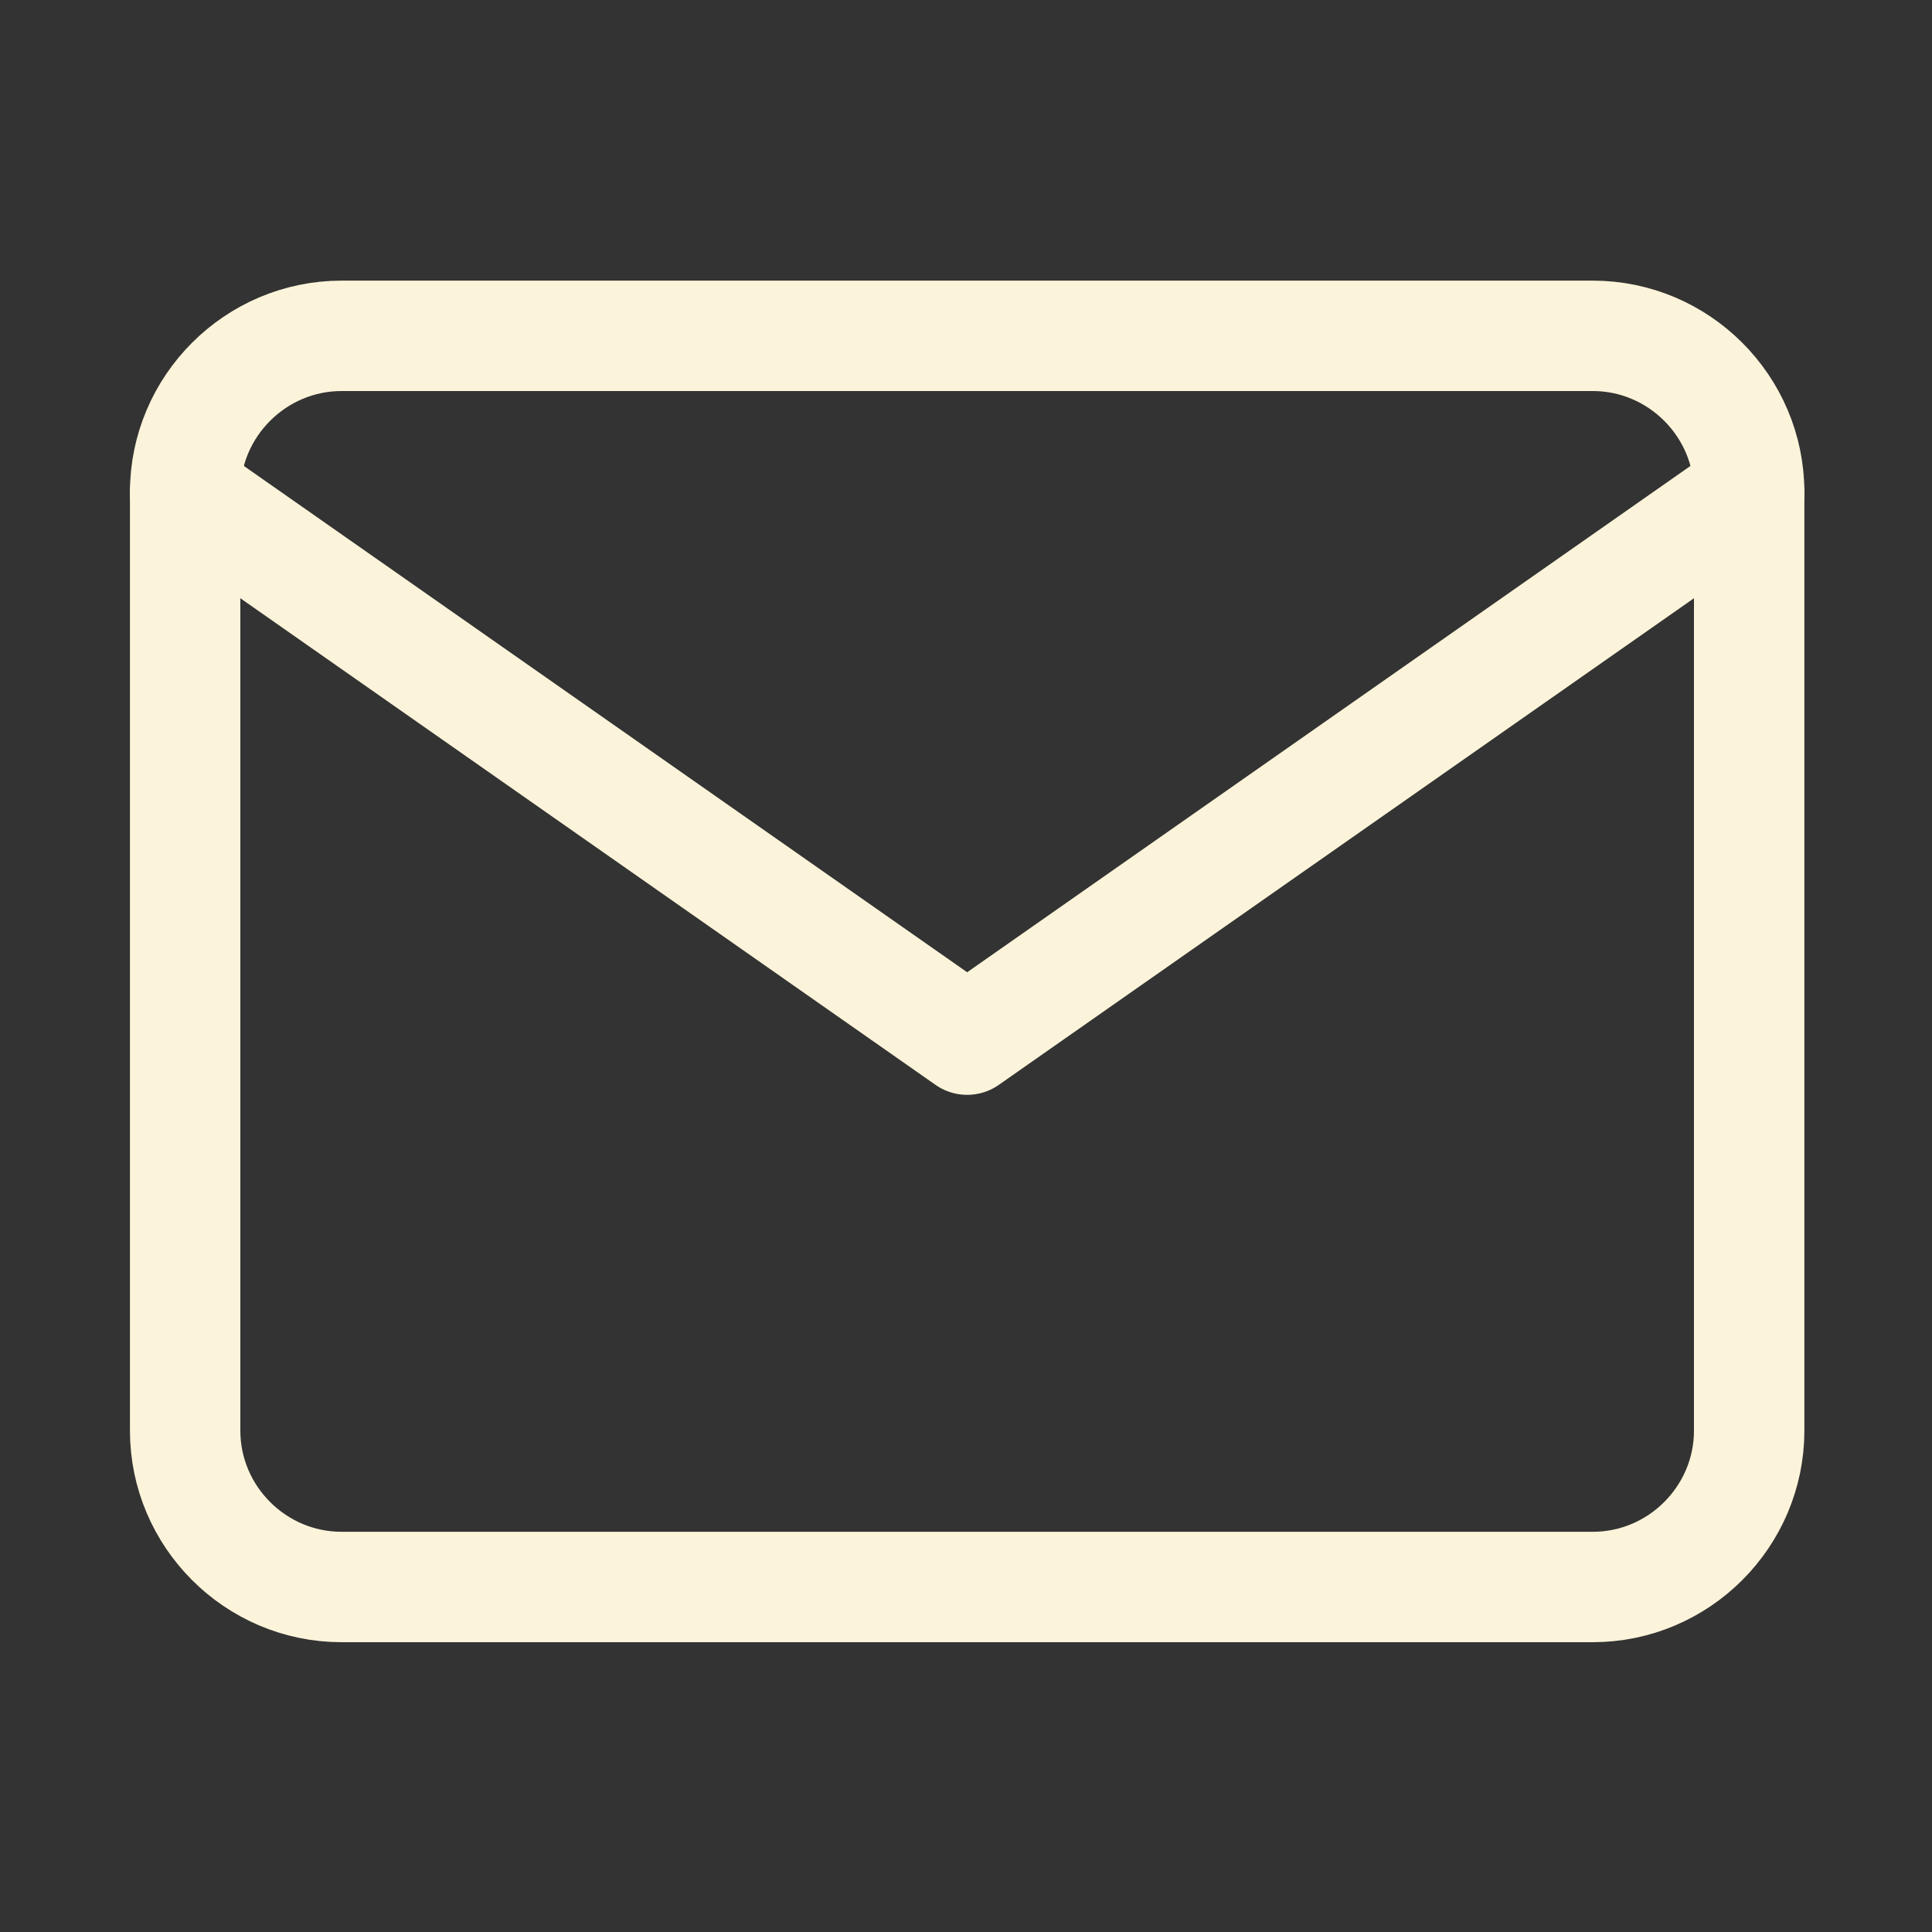 <svg width="35" height="35" viewBox="0 0 35 35" fill="none" xmlns="http://www.w3.org/2000/svg">
<rect x="0" y="0" width="35" height="35" fill="#333333" stroke="none"/>
<path d="M6.188 6.084H28.855C30.413 6.084 31.688 7.359 31.688 8.917V25.917C31.688 27.475 30.413 28.75 28.855 28.75H6.188C4.629 28.75 3.354 27.475 3.354 25.917V8.917C3.354 7.359 4.629 6.084 6.188 6.084Z" stroke="#FCF4DA" stroke-width="2" stroke-linecap="round" stroke-linejoin="round"/>
<path d="M31.688 8.917L17.521 18.834L3.354 8.917" stroke="#FCF4DA" stroke-width="2" stroke-linecap="round" stroke-linejoin="round"/>
</svg>
